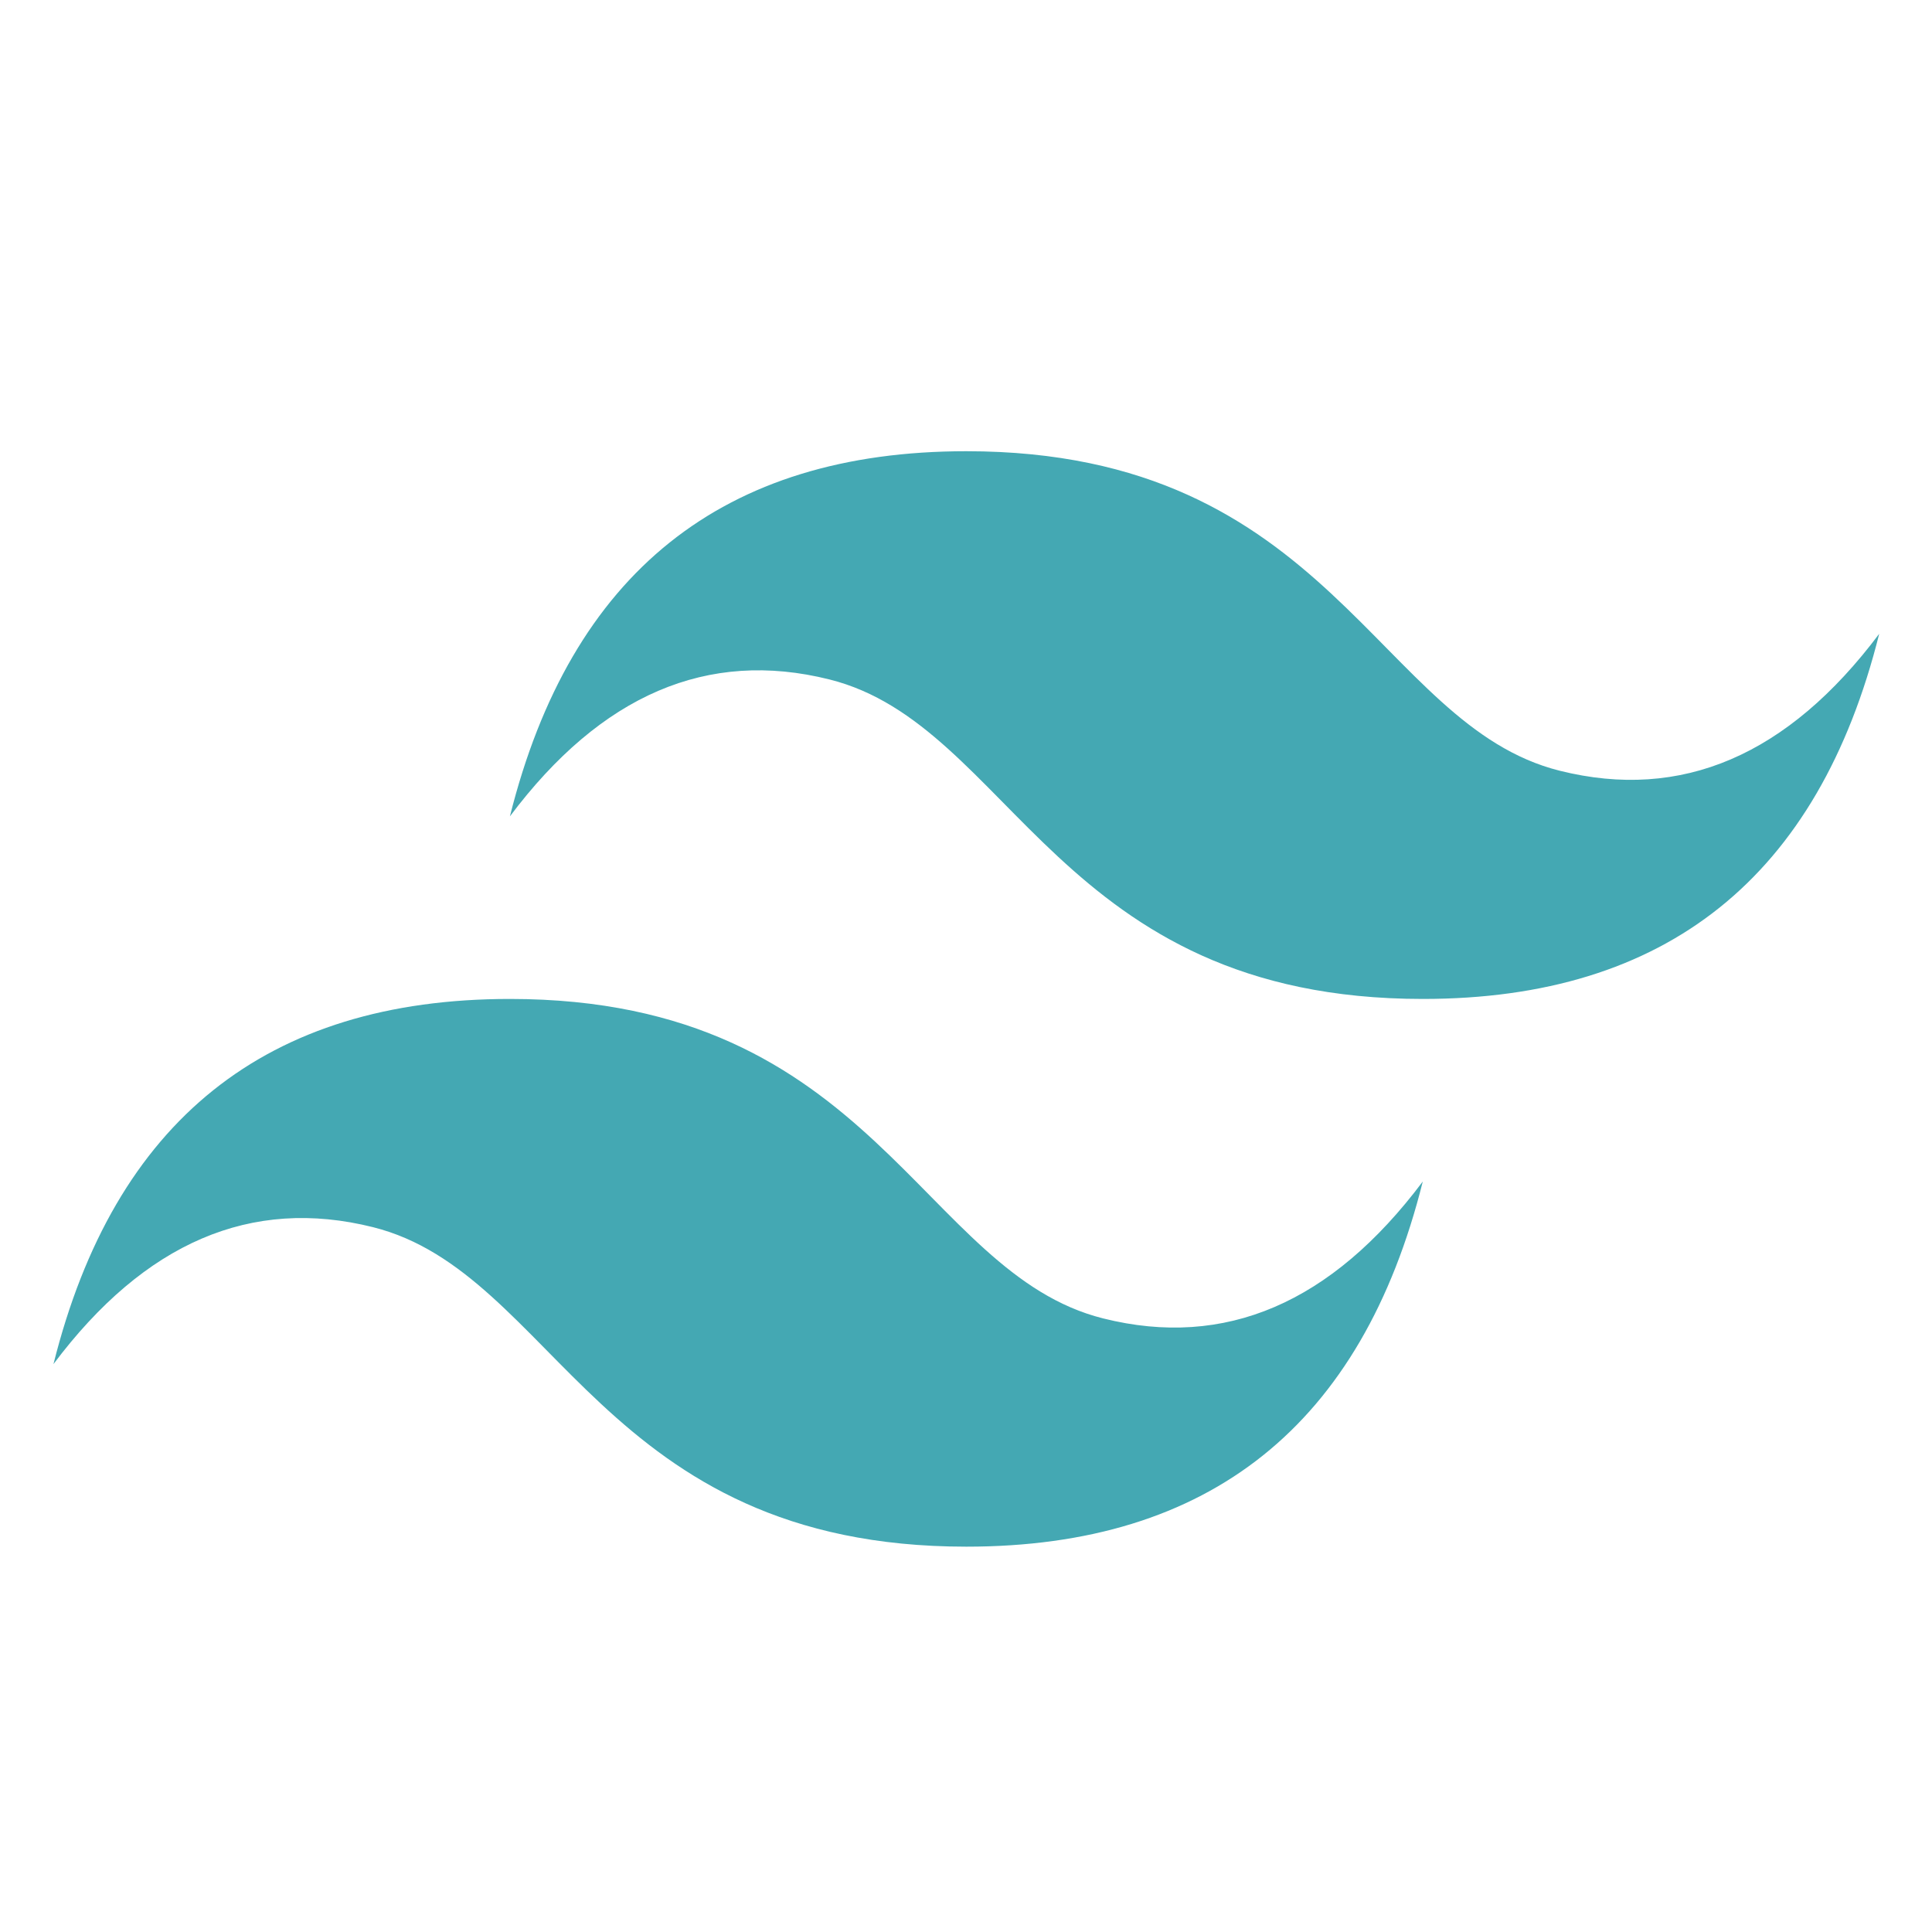 <svg xmlns="http://www.w3.org/2000/svg" xmlns:xlink="http://www.w3.org/1999/xlink" width="500" zoomAndPan="magnify" viewBox="0 0 375 375" height="500" preserveAspectRatio="xMidYMid meet" version="1.0"><path fill="#44a8b3" d="M 98.973 158.457 C 110.785 111.207 140.316 87.582 187.566 87.582 C 258.441 87.582 267.301 140.738 302.738 149.598 C 326.363 155.504 347.035 146.645 364.754 123.02 C 352.941 170.27 323.41 193.895 276.16 193.895 C 205.285 193.895 196.426 140.738 160.988 131.879 C 137.363 125.973 116.691 134.832 98.973 158.457 Z M 10.379 264.77 C 22.191 217.52 51.723 193.895 98.973 193.895 C 169.848 193.895 178.707 247.051 214.145 255.91 C 237.77 261.816 258.441 252.957 276.16 229.332 C 264.348 276.582 234.816 300.207 187.566 300.207 C 116.691 300.207 107.832 247.051 72.395 238.191 C 48.77 232.285 28.098 241.145 10.379 264.77 Z M 10.379 264.77 " fill-opacity="1" fill-rule="nonzero"/></svg>